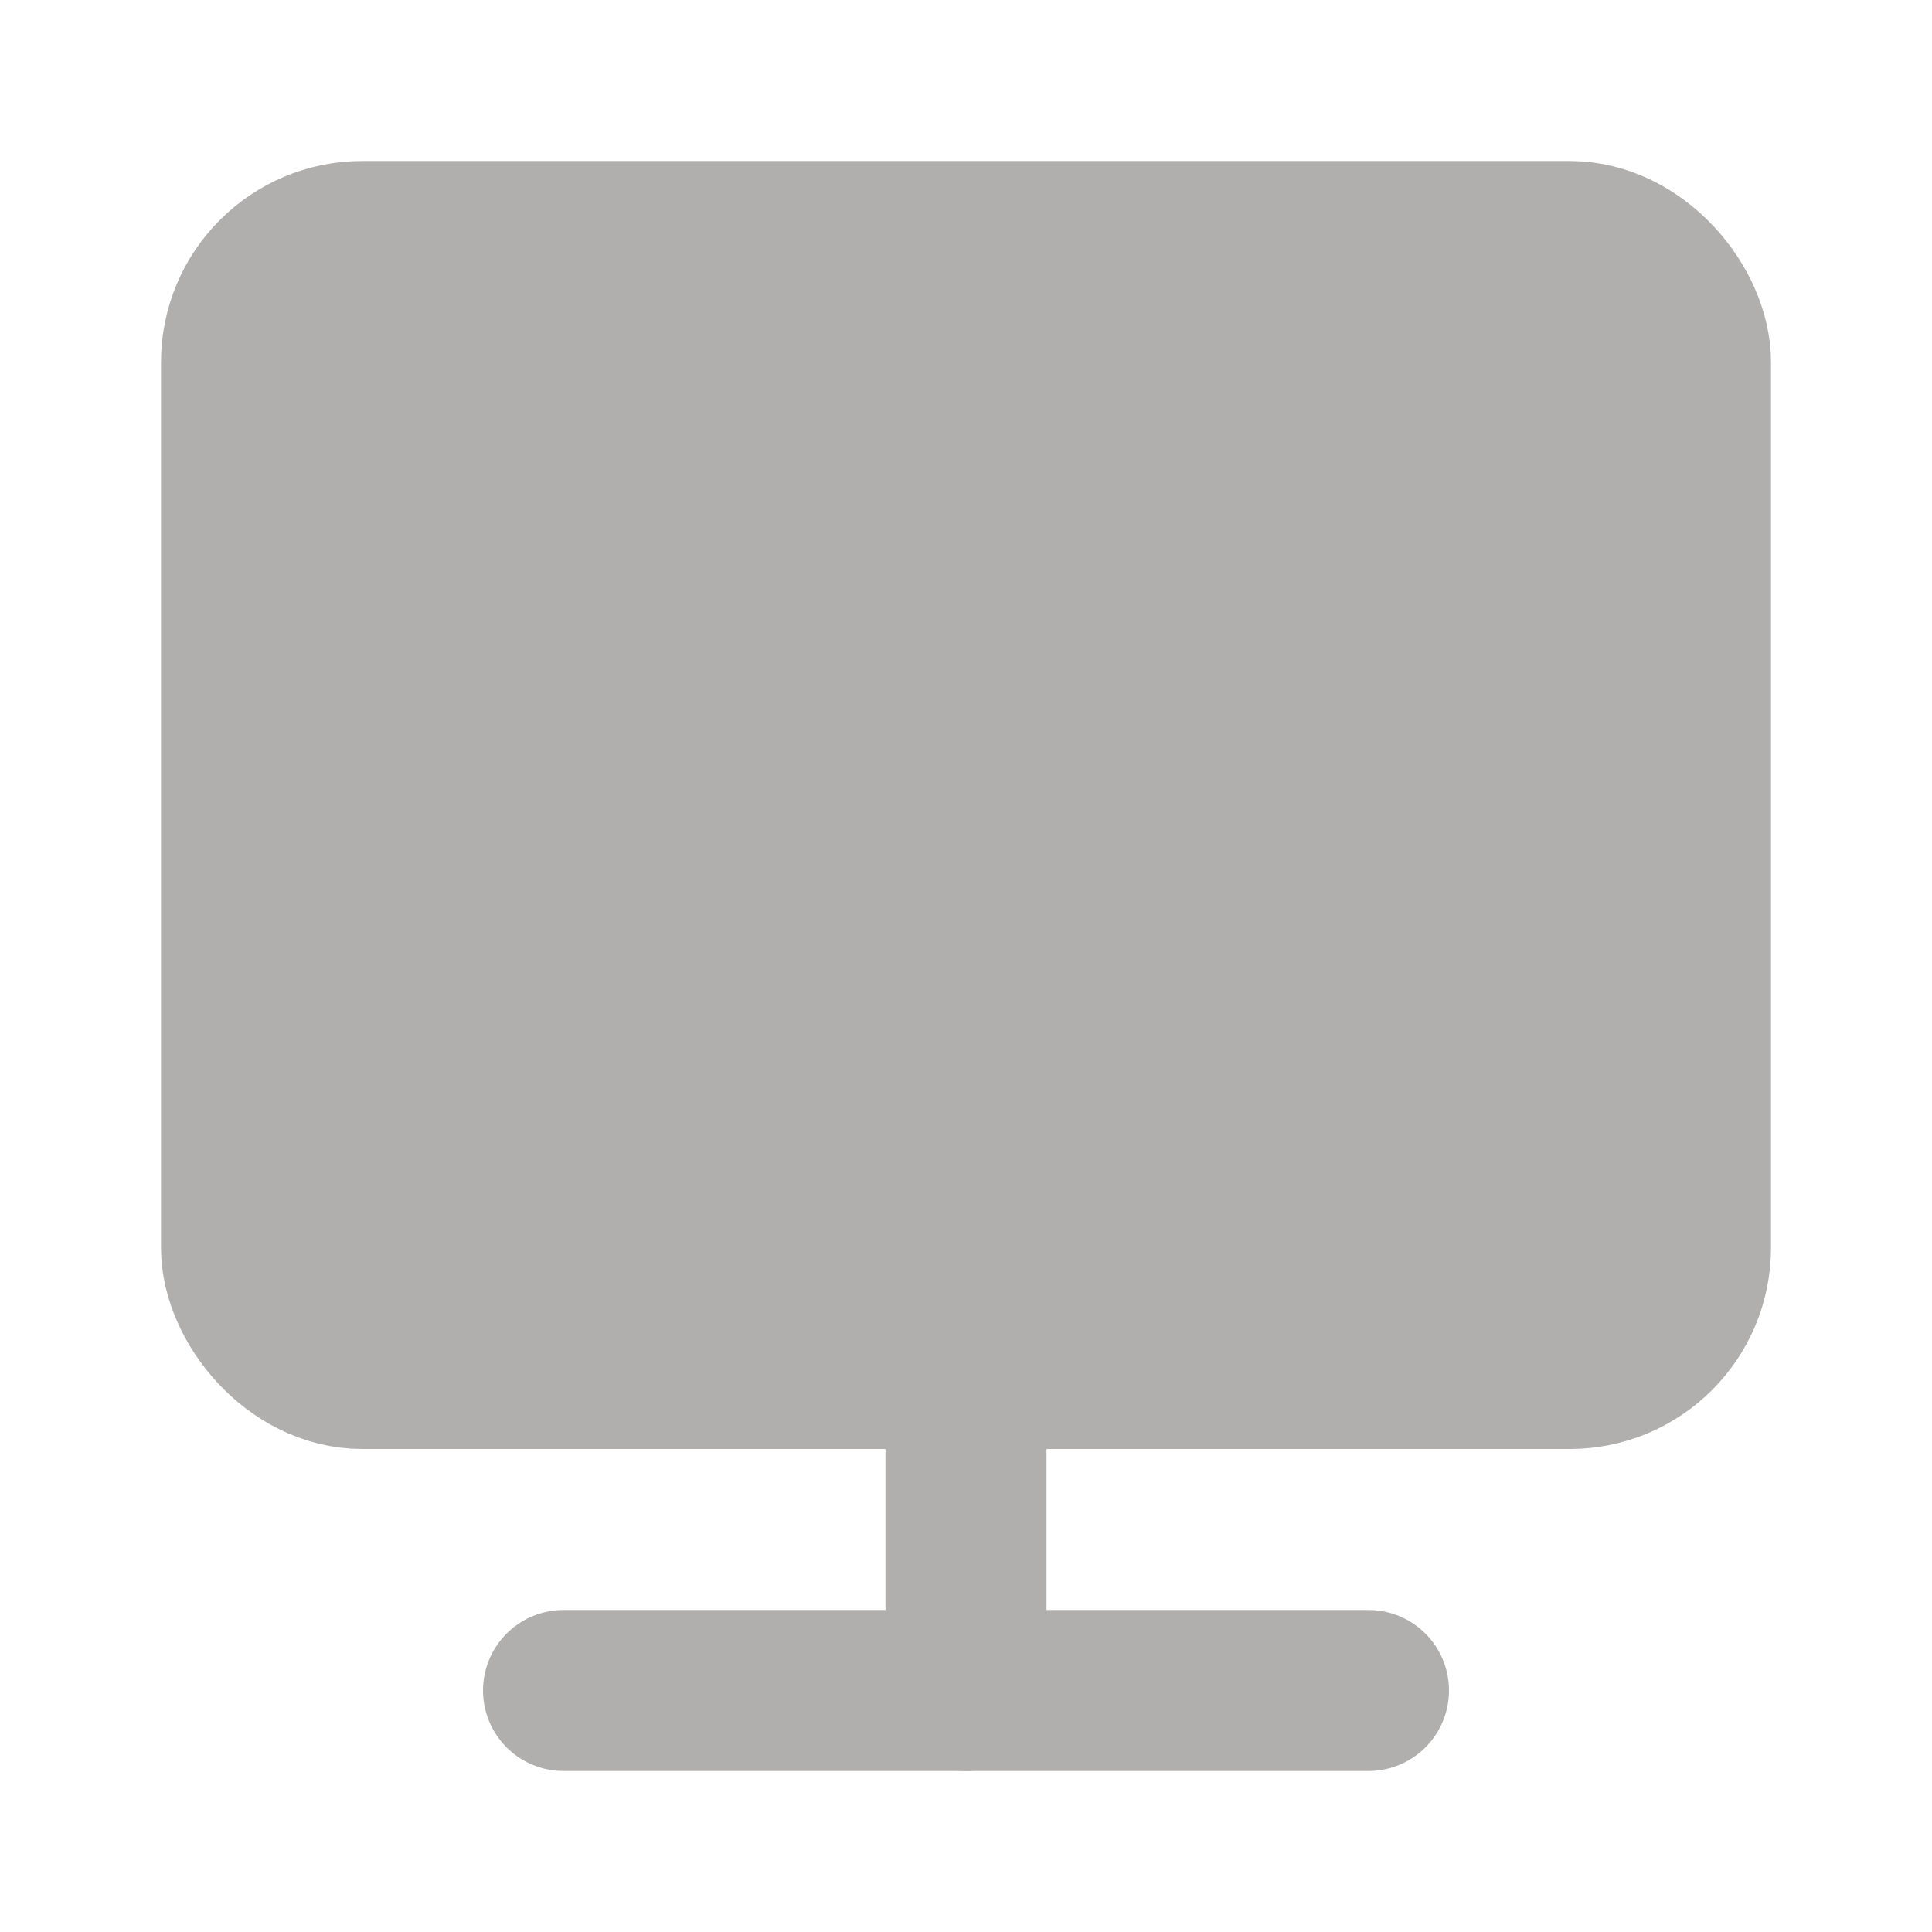 <?xml version="1.0" encoding="UTF-8"?><svg width="20" height="20" viewBox="0 0 48 48" fill="none" xmlns="http://www.w3.org/2000/svg"><rect x="6" y="6" width="36" height="28" rx="3" fill="#b1aeae" stroke="#b1aeae" stroke-width="4" stroke-linejoin="round"/><path d="M14 42L34 42" stroke="#b1aeae" stroke-width="4" stroke-linecap="round" stroke-linejoin="round"/><path d="M24 34V42" stroke="#b1aeae" stroke-width="4" stroke-linecap="round" stroke-linejoin="round"/></svg>